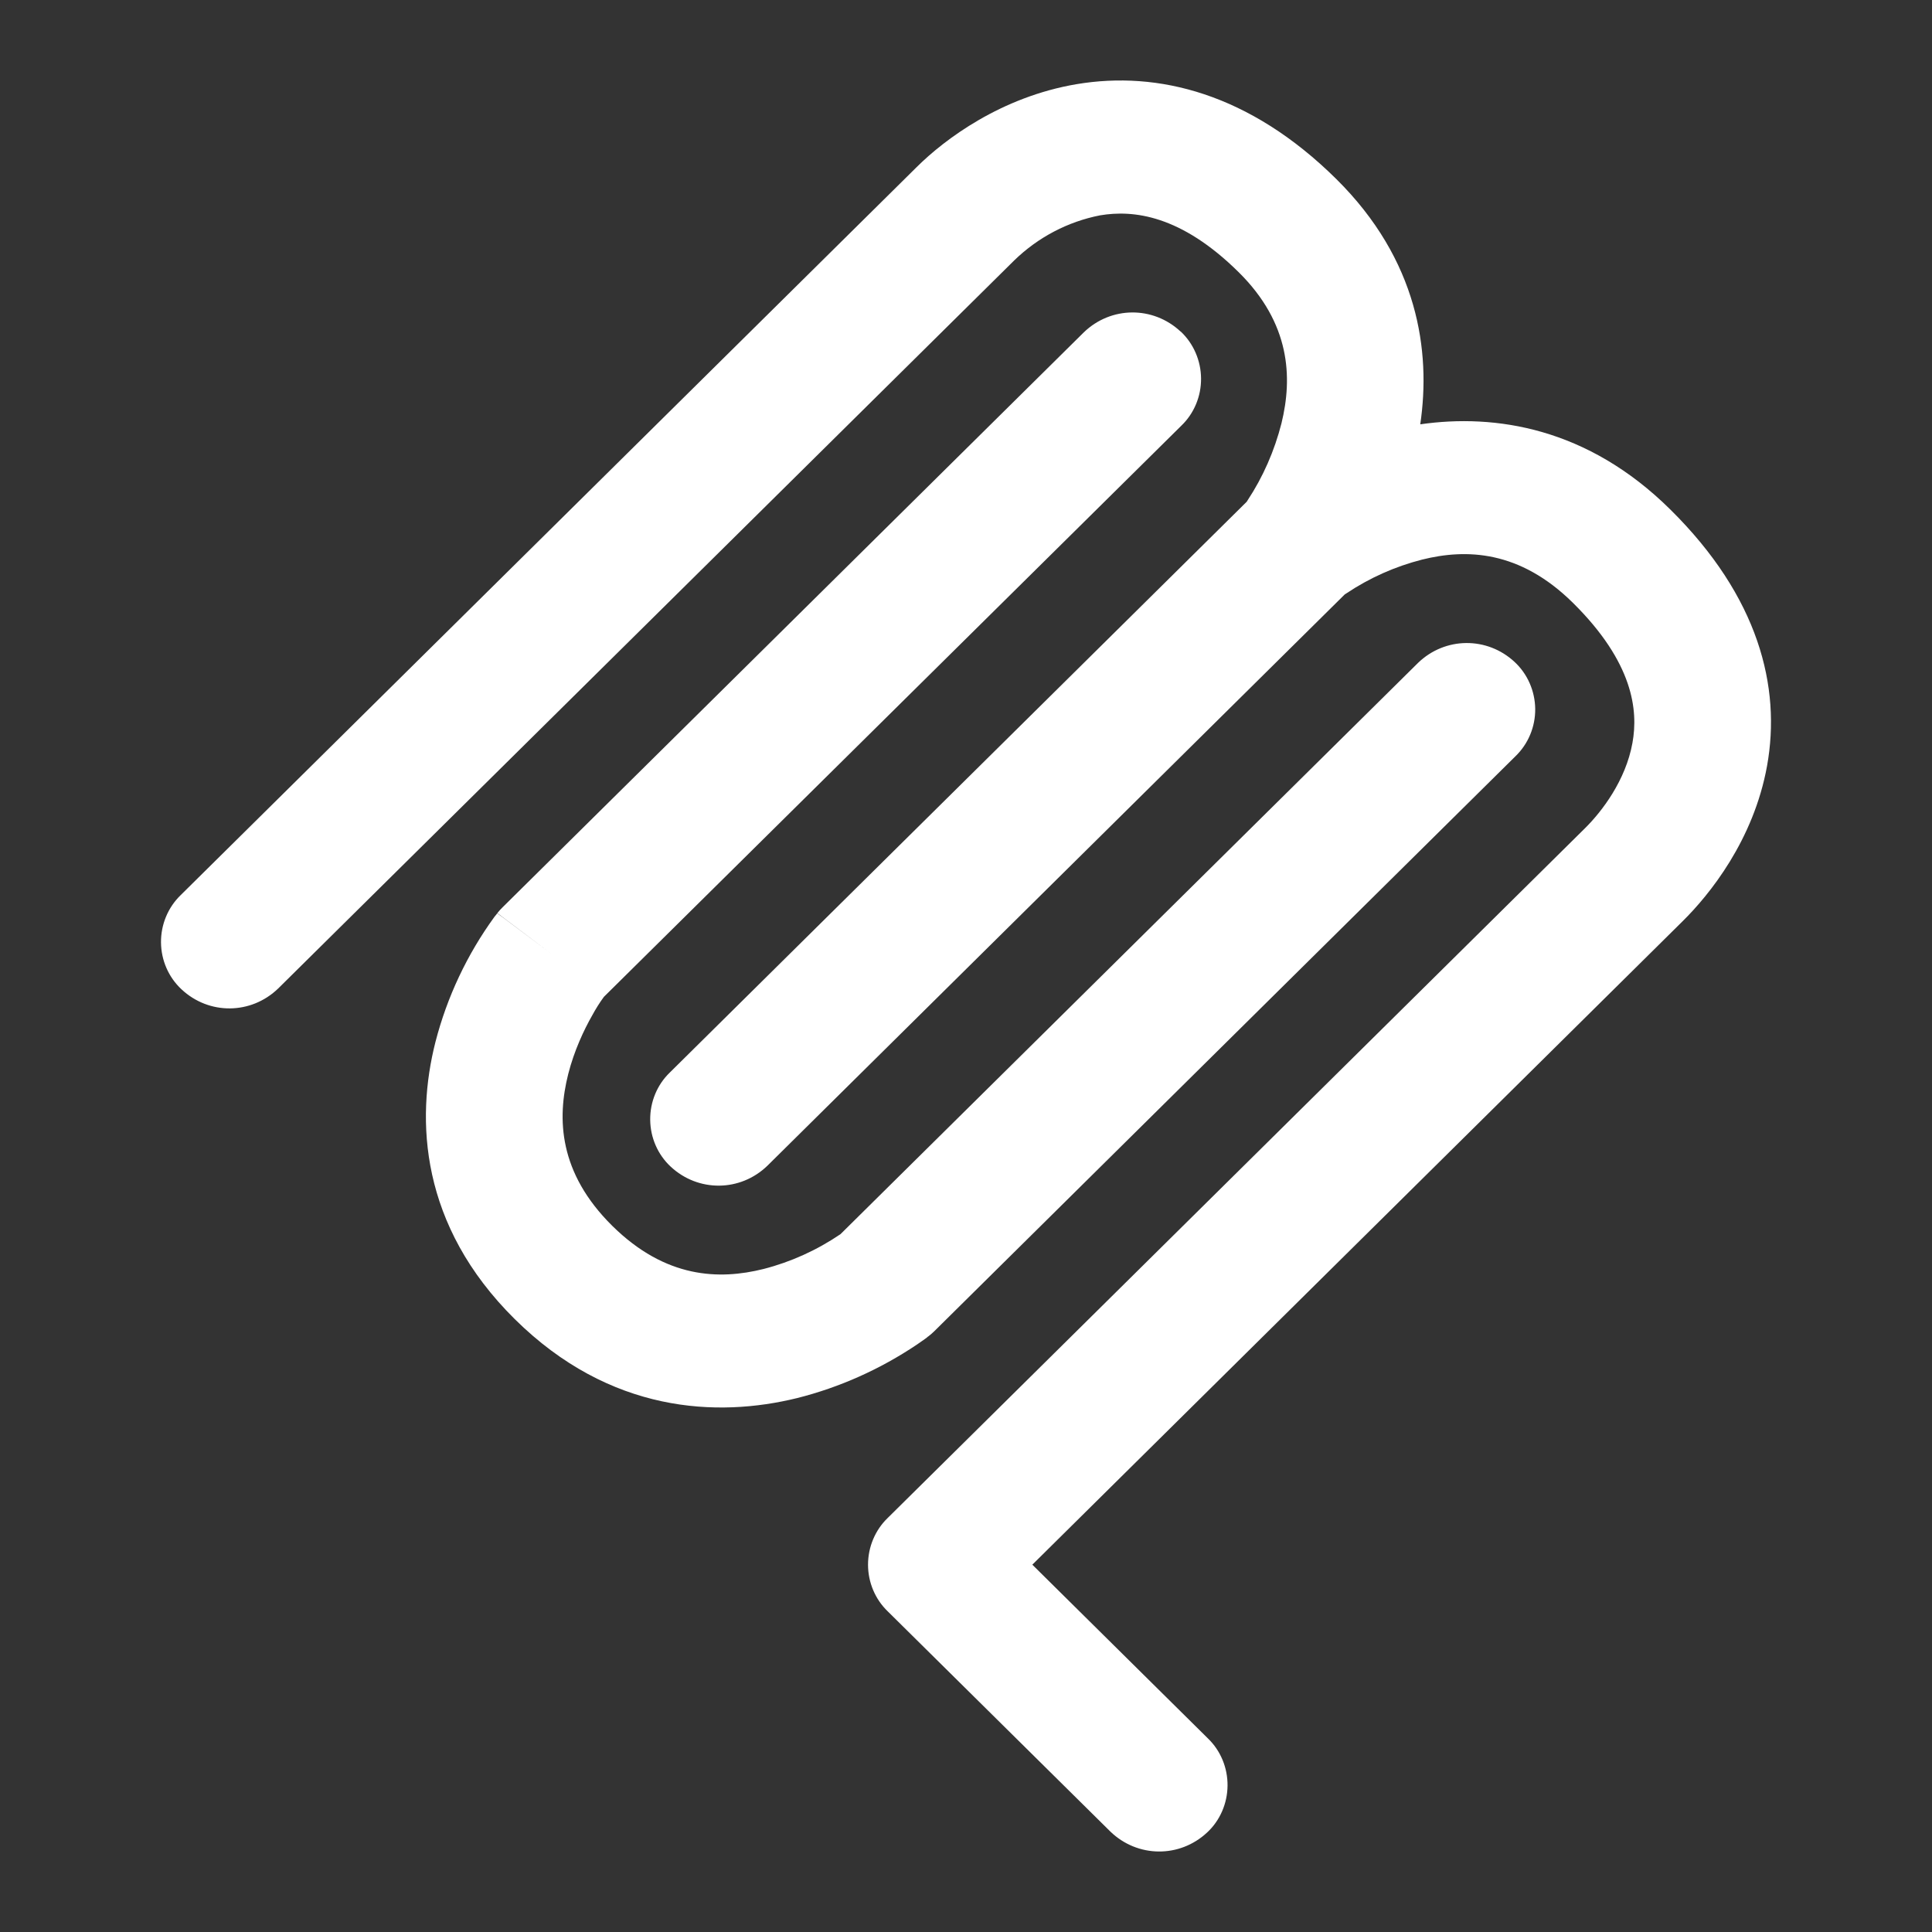 <?xml version="1.0" encoding="UTF-8"?>
<svg width="24px" height="24px" viewBox="0 0 24 24" version="1.1" xmlns="http://www.w3.org/2000/svg" xmlns:xlink="http://www.w3.org/1999/xlink">
    <rect x="0" y="0" width="24" height="24" fill="#333333" stroke="none"/>
    <title>MCP</title>
    <g id="官网3" stroke="none" stroke-width="1" fill="none" fill-rule="evenodd">
        <g id="选择" transform="translate(-450, -96)">
            <g id="MCP" transform="translate(450, 96)">
                <g id="编组" transform="translate(2, 1)" fill="#FFFFFF" fill-rule="nonzero">
                    <path d="M11.666,1.675 C11.266,1.753 10.896,1.947 10.6,2.234 L1.456,11.279 C1.119,11.605 0.596,11.61 0.254,11.289 C0.094,11.14 0.002,10.929 2.53753245e-05,10.707 C-0.002,10.485 0.087,10.272 0.244,10.12 L9.388,1.075 C9.734,0.731 10.436,0.203 11.377,0.045 C12.383,-0.123 13.521,0.157 14.6,1.224 C15.616,2.23 15.777,3.36 15.643,4.271 C16.576,4.137 17.722,4.312 18.75,5.33 C19.846,6.413 20.128,7.531 19.951,8.514 C19.784,9.438 19.235,10.116 18.9,10.446 L10.824,18.437 L13.005,20.595 C13.163,20.747 13.251,20.96 13.249,21.182 C13.247,21.404 13.155,21.616 12.995,21.764 C12.653,22.083 12.131,22.078 11.794,21.753 L9.028,19.017 C8.872,18.867 8.783,18.657 8.783,18.437 C8.783,18.217 8.872,18.006 9.028,17.856 L17.691,9.287 C17.898,9.082 18.195,8.696 18.279,8.228 C18.352,7.824 18.29,7.231 17.54,6.489 C16.876,5.833 16.212,5.815 15.664,5.952 C15.331,6.037 15.014,6.178 14.727,6.37 L14.705,6.384 L7.532,13.482 C7.195,13.807 6.673,13.811 6.331,13.492 C6.171,13.343 6.079,13.132 6.077,12.91 C6.075,12.688 6.163,12.475 6.321,12.323 L13.487,5.233 L13.497,5.217 C13.69,4.925 13.832,4.6 13.919,4.258 C14.059,3.686 14.029,3.017 13.389,2.383 C12.667,1.668 12.076,1.606 11.666,1.675 Z M12.667,3.118 C12.826,3.267 12.918,3.479 12.92,3.701 C12.922,3.923 12.833,4.136 12.676,4.287 L5.502,11.383 C5.449,11.455 5.401,11.532 5.358,11.611 C5.253,11.795 5.133,12.051 5.059,12.341 C4.918,12.897 4.939,13.568 5.606,14.228 C6.27,14.883 6.935,14.901 7.484,14.764 C7.824,14.677 8.148,14.53 8.441,14.331 L15.615,7.235 C15.951,6.91 16.474,6.905 16.816,7.224 C16.976,7.373 17.068,7.584 17.071,7.806 C17.073,8.029 16.984,8.241 16.827,8.393 L9.608,15.535 C9.584,15.559 9.558,15.581 9.532,15.601 L9.001,14.955 L9.532,15.601 L9.529,15.603 L9.525,15.605 L9.516,15.614 L9.486,15.636 L9.39,15.703 C8.934,16.009 8.432,16.234 7.904,16.367 C6.911,16.612 5.577,16.556 4.395,15.387 C3.217,14.221 3.163,12.912 3.409,11.945 C3.554,11.382 3.804,10.854 4.143,10.388 L4.166,10.36 L4.173,10.35 L4.177,10.346 C4.177,10.346 4.178,10.343 4.85,10.849 L4.178,10.343 C4.199,10.317 4.221,10.292 4.245,10.269 L11.464,3.128 C11.801,2.803 12.323,2.799 12.665,3.118 L12.667,3.118 Z" id="形状"></path>
                </g>
                <rect id="矩形" x="0" y="0" width="24" height="24"></rect>
            </g>
        </g>
    </g>
</svg>